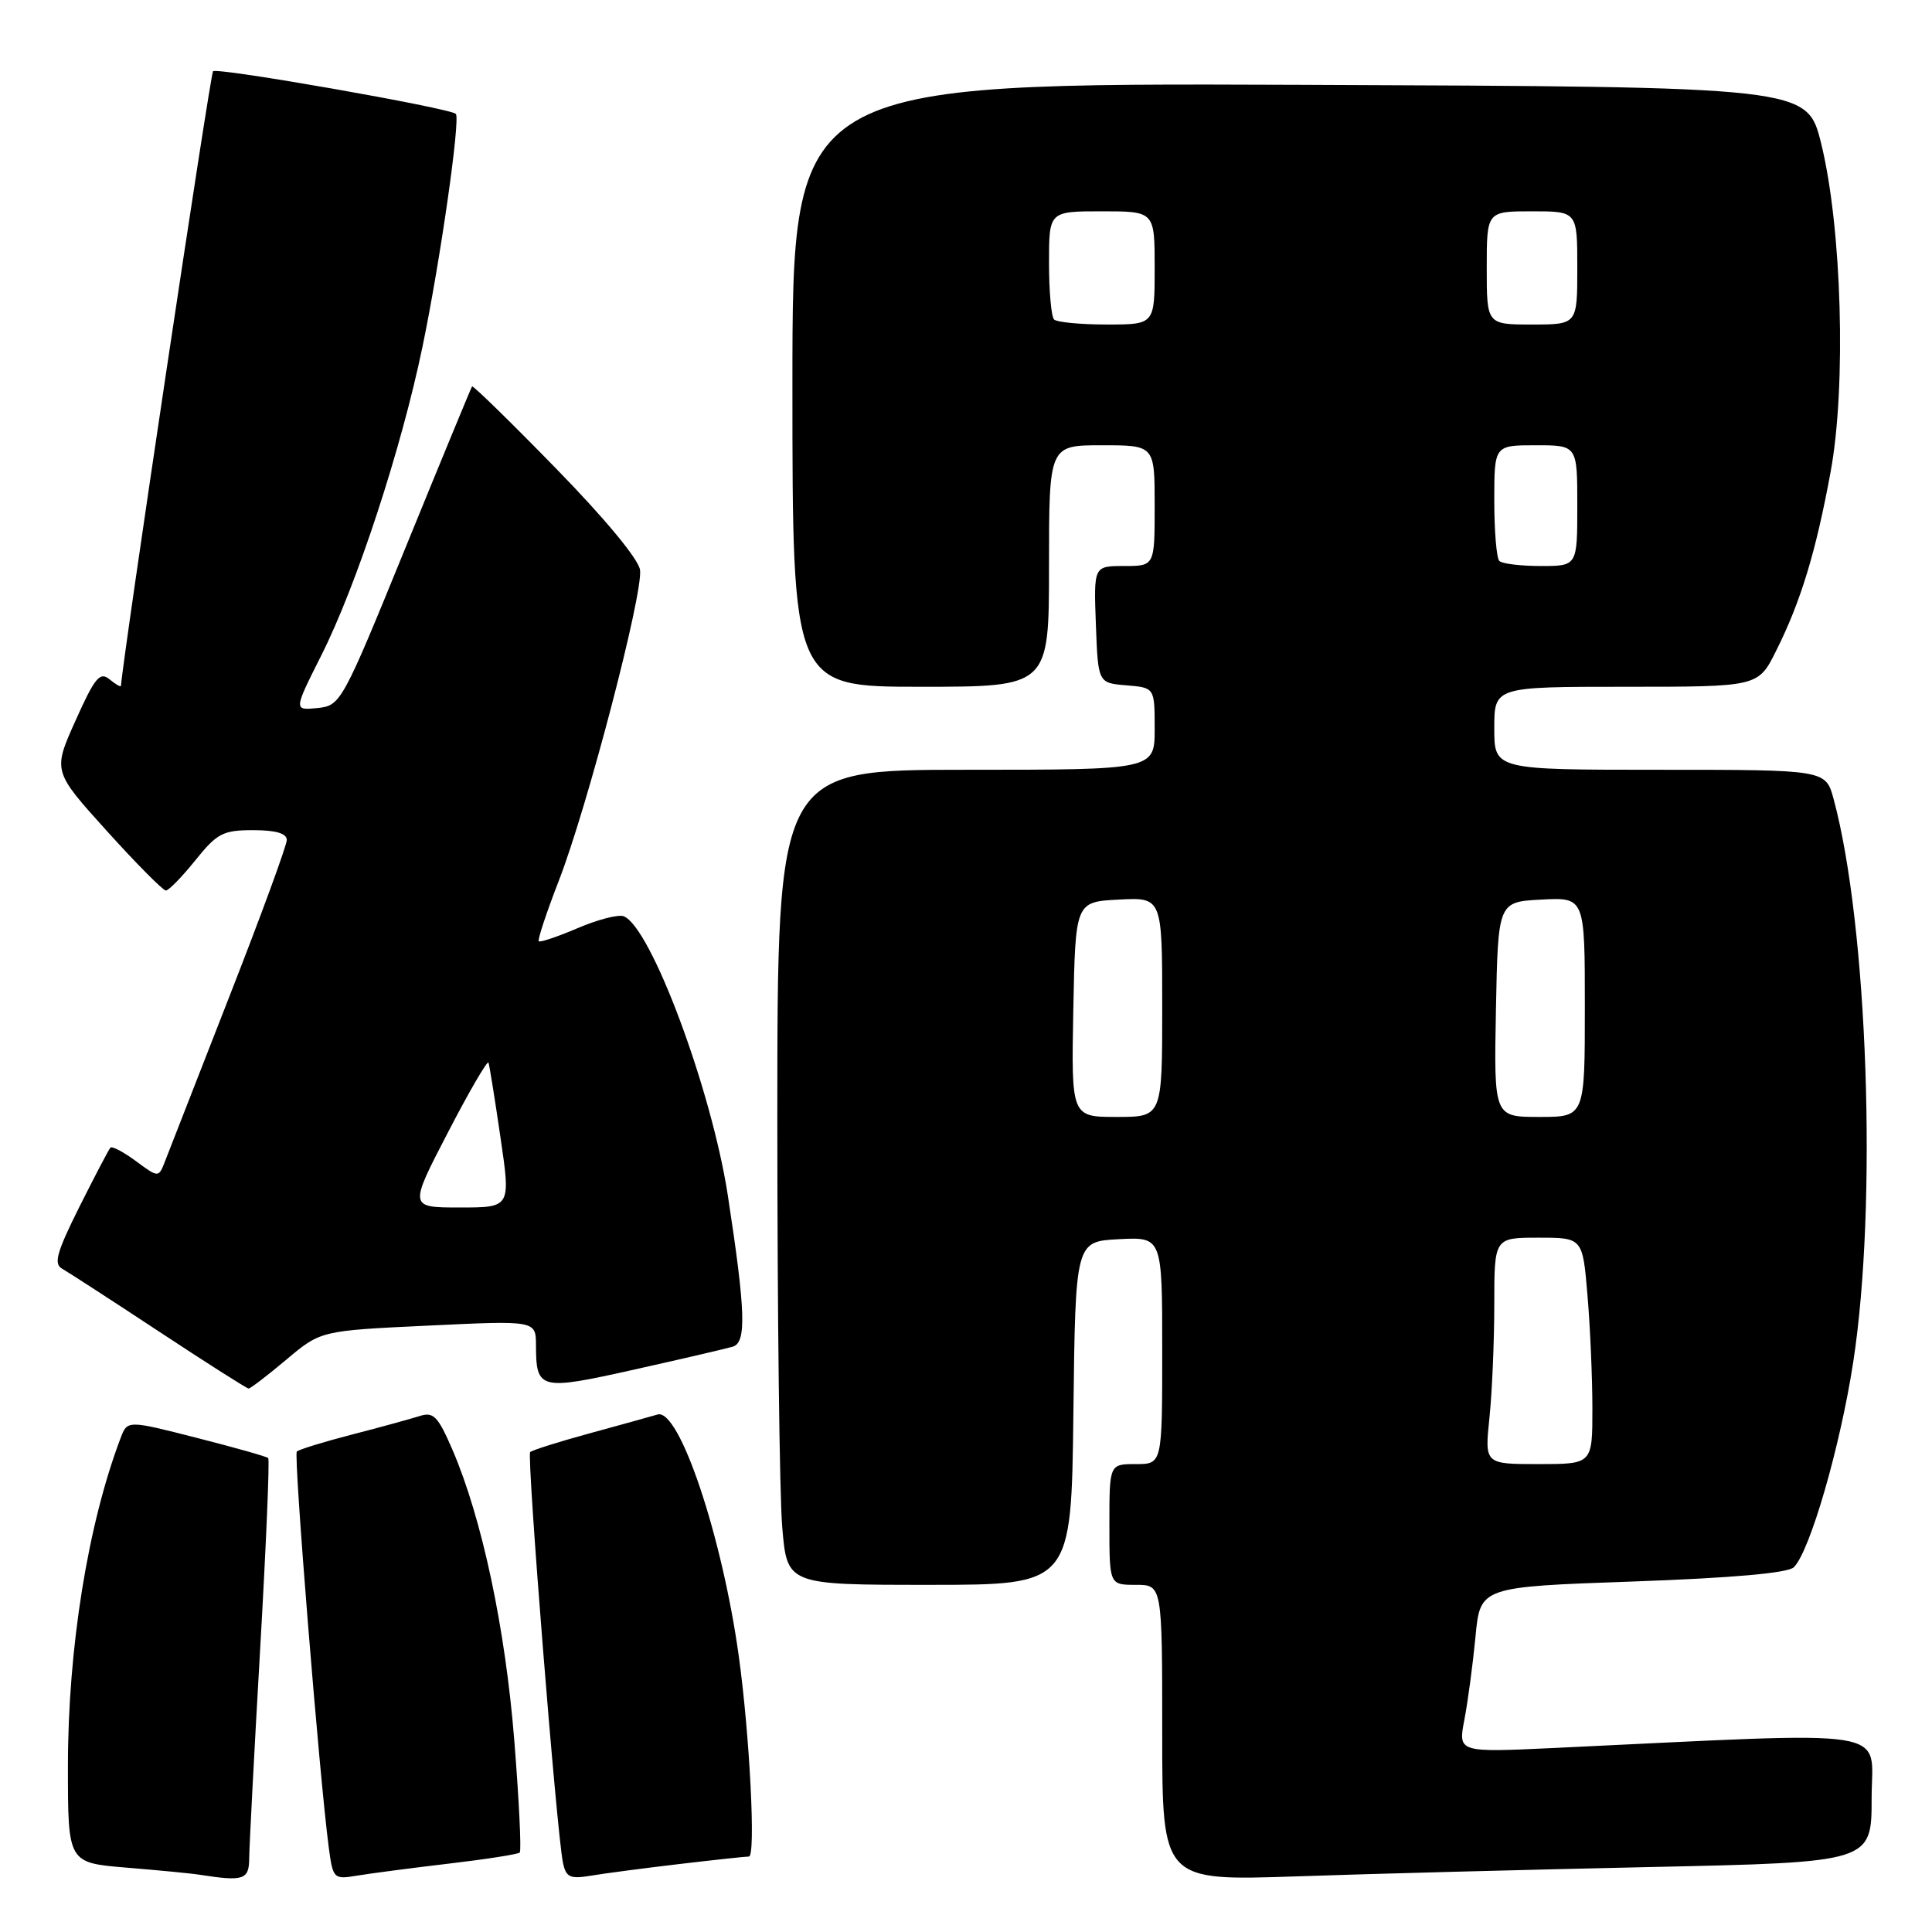 <?xml version="1.0" encoding="UTF-8" standalone="no"?>
<!DOCTYPE svg PUBLIC "-//W3C//DTD SVG 1.1//EN" "http://www.w3.org/Graphics/SVG/1.1/DTD/svg11.dtd" >
<svg xmlns="http://www.w3.org/2000/svg" xmlns:xlink="http://www.w3.org/1999/xlink" version="1.1" viewBox="0 0 256 256">
 <g >
 <path fill="currentColor"
d=" M 33.02 246.25 C 33.03 244.74 33.68 232.27 34.47 218.54 C 35.26 204.81 35.74 193.41 35.54 193.20 C 35.33 193.00 31.05 191.79 26.02 190.51 C 16.88 188.18 16.88 188.18 15.98 190.55 C 11.64 201.98 9.00 218.40 9.00 234.05 C 9.00 246.83 9.00 246.83 16.75 247.47 C 21.01 247.82 25.40 248.24 26.50 248.42 C 32.28 249.32 33.00 249.08 33.02 246.25 Z  M 59.47 246.94 C 64.41 246.36 68.63 245.70 68.87 245.47 C 69.10 245.23 68.78 238.57 68.15 230.66 C 66.96 215.75 63.88 201.25 59.97 192.14 C 58.04 187.67 57.44 187.04 55.62 187.63 C 54.45 188.00 50.42 189.11 46.66 190.08 C 42.90 191.05 39.60 192.07 39.33 192.34 C 38.88 192.79 42.31 235.28 43.56 244.78 C 44.12 248.96 44.21 249.05 47.32 248.53 C 49.07 248.24 54.54 247.52 59.47 246.94 Z  M 89.97 247.00 C 94.63 246.45 98.81 246.00 99.24 246.00 C 100.16 246.00 99.34 229.90 97.90 219.50 C 95.70 203.55 90.00 186.57 87.13 187.43 C 86.23 187.70 82.17 188.82 78.11 189.93 C 74.04 191.04 70.51 192.16 70.25 192.41 C 69.78 192.89 73.75 242.70 74.59 246.79 C 74.99 248.75 75.52 249.00 78.28 248.54 C 80.05 248.24 85.31 247.55 89.97 247.00 Z  M 218.75 247.39 C 248.00 246.76 248.00 246.76 248.00 238.26 C 248.00 228.81 251.98 229.44 205.85 231.62 C 193.20 232.21 193.20 232.21 194.04 227.86 C 194.50 225.46 195.16 220.52 195.51 216.88 C 196.13 210.27 196.13 210.27 216.32 209.56 C 229.53 209.09 236.91 208.44 237.69 207.67 C 239.82 205.57 243.83 191.74 245.56 180.50 C 248.78 159.63 247.50 122.70 242.97 105.90 C 241.92 102.00 241.92 102.00 219.96 102.00 C 198.00 102.00 198.00 102.00 198.00 96.50 C 198.00 91.00 198.00 91.00 215.48 91.00 C 232.97 91.00 232.97 91.00 235.34 86.25 C 238.60 79.75 240.62 73.13 242.57 62.50 C 244.66 51.14 244.05 30.08 241.31 19.00 C 239.45 11.50 239.45 11.50 172.23 11.24 C 105.00 10.99 105.00 10.99 105.00 50.99 C 105.00 91.00 105.00 91.00 122.00 91.00 C 139.00 91.00 139.00 91.00 139.00 75.00 C 139.00 59.00 139.00 59.00 146.00 59.00 C 153.00 59.00 153.00 59.00 153.00 67.00 C 153.00 75.00 153.00 75.00 148.96 75.00 C 144.92 75.00 144.92 75.00 145.21 82.75 C 145.50 90.50 145.50 90.50 149.25 90.81 C 153.00 91.12 153.00 91.12 153.00 96.56 C 153.00 102.00 153.00 102.00 128.00 102.00 C 103.00 102.00 103.00 102.00 103.00 148.35 C 103.00 173.84 103.29 198.14 103.65 202.35 C 104.29 210.00 104.29 210.00 123.13 210.00 C 141.96 210.00 141.96 210.00 142.23 187.25 C 142.50 164.50 142.50 164.50 148.25 164.20 C 154.00 163.90 154.00 163.90 154.00 178.95 C 154.00 194.00 154.00 194.00 150.50 194.00 C 147.00 194.00 147.00 194.00 147.00 202.00 C 147.00 210.00 147.00 210.00 150.50 210.00 C 154.00 210.00 154.00 210.00 154.00 229.62 C 154.00 249.23 154.00 249.23 171.75 248.63 C 181.51 248.29 202.66 247.74 218.75 247.39 Z  M 37.94 180.16 C 42.50 176.32 42.50 176.32 56.75 175.65 C 71.00 174.97 71.00 174.97 71.02 178.24 C 71.04 184.17 71.49 184.28 84.07 181.47 C 90.35 180.07 96.22 178.70 97.10 178.44 C 98.93 177.89 98.80 173.79 96.45 158.46 C 94.30 144.40 86.24 122.80 82.64 121.41 C 81.93 121.14 79.18 121.85 76.53 122.99 C 73.88 124.12 71.57 124.90 71.39 124.72 C 71.21 124.54 72.40 120.95 74.03 116.74 C 77.81 107.03 85.22 78.67 84.81 75.53 C 84.63 74.11 80.12 68.67 73.63 62.03 C 67.66 55.91 62.67 51.04 62.55 51.20 C 62.43 51.37 58.47 60.95 53.76 72.50 C 45.32 93.19 45.15 93.50 42.05 93.82 C 38.91 94.13 38.91 94.13 42.57 86.85 C 47.24 77.59 53.17 59.50 55.97 46.00 C 58.33 34.66 61.03 15.76 60.40 15.09 C 59.68 14.33 28.77 8.90 28.23 9.44 C 27.86 9.81 16.33 86.77 16.03 90.87 C 16.01 91.08 15.33 90.69 14.51 90.01 C 13.24 88.96 12.56 89.78 10.01 95.48 C 7.00 102.18 7.00 102.18 14.14 110.09 C 18.07 114.44 21.60 118.00 21.98 118.00 C 22.35 118.00 24.11 116.20 25.88 114.00 C 28.76 110.41 29.55 110.00 33.55 110.00 C 36.54 110.00 38.00 110.43 38.00 111.30 C 38.00 112.02 34.58 121.35 30.39 132.05 C 26.21 142.75 22.39 152.53 21.90 153.79 C 21.02 156.08 21.02 156.08 18.02 153.86 C 16.37 152.64 14.85 151.84 14.63 152.07 C 14.41 152.31 12.57 155.83 10.52 159.91 C 7.53 165.90 7.08 167.47 8.22 168.10 C 8.99 168.54 14.77 172.28 21.06 176.43 C 27.35 180.58 32.70 183.98 32.94 183.99 C 33.18 183.99 35.43 182.27 37.94 180.16 Z  M 197.36 187.85 C 197.71 184.47 198.00 177.72 198.00 172.85 C 198.00 164.00 198.00 164.00 203.85 164.00 C 209.71 164.00 209.71 164.00 210.35 171.65 C 210.71 175.86 211.00 182.61 211.00 186.65 C 211.00 194.00 211.00 194.00 203.86 194.00 C 196.72 194.00 196.72 194.00 197.36 187.85 Z  M 142.22 133.75 C 142.50 119.50 142.50 119.50 148.25 119.20 C 154.00 118.90 154.00 118.90 154.00 133.45 C 154.00 148.00 154.00 148.00 147.97 148.00 C 141.95 148.00 141.95 148.00 142.22 133.75 Z  M 198.22 133.75 C 198.50 119.50 198.50 119.50 204.25 119.20 C 210.00 118.90 210.00 118.90 210.00 133.45 C 210.00 148.00 210.00 148.00 203.97 148.00 C 197.95 148.00 197.95 148.00 198.22 133.75 Z  M 198.67 74.33 C 198.30 73.97 198.00 70.37 198.00 66.33 C 198.00 59.00 198.00 59.00 203.50 59.00 C 209.00 59.00 209.00 59.00 209.00 67.00 C 209.00 75.00 209.00 75.00 204.17 75.00 C 201.51 75.00 199.03 74.70 198.67 74.33 Z  M 139.67 42.33 C 139.30 41.97 139.00 38.59 139.00 34.83 C 139.00 28.00 139.00 28.00 146.00 28.00 C 153.00 28.00 153.00 28.00 153.00 35.50 C 153.00 43.00 153.00 43.00 146.67 43.00 C 143.18 43.00 140.03 42.70 139.67 42.33 Z  M 197.00 35.50 C 197.00 28.00 197.00 28.00 203.00 28.00 C 209.00 28.00 209.00 28.00 209.00 35.50 C 209.00 43.00 209.00 43.00 203.00 43.00 C 197.00 43.00 197.00 43.00 197.00 35.50 Z  M 59.35 150.06 C 62.18 144.59 64.61 140.43 64.73 140.81 C 64.86 141.19 65.58 145.66 66.32 150.75 C 67.68 160.00 67.68 160.00 60.93 160.00 C 54.19 160.00 54.19 160.00 59.35 150.06 Z "/>
</g>
</svg>
